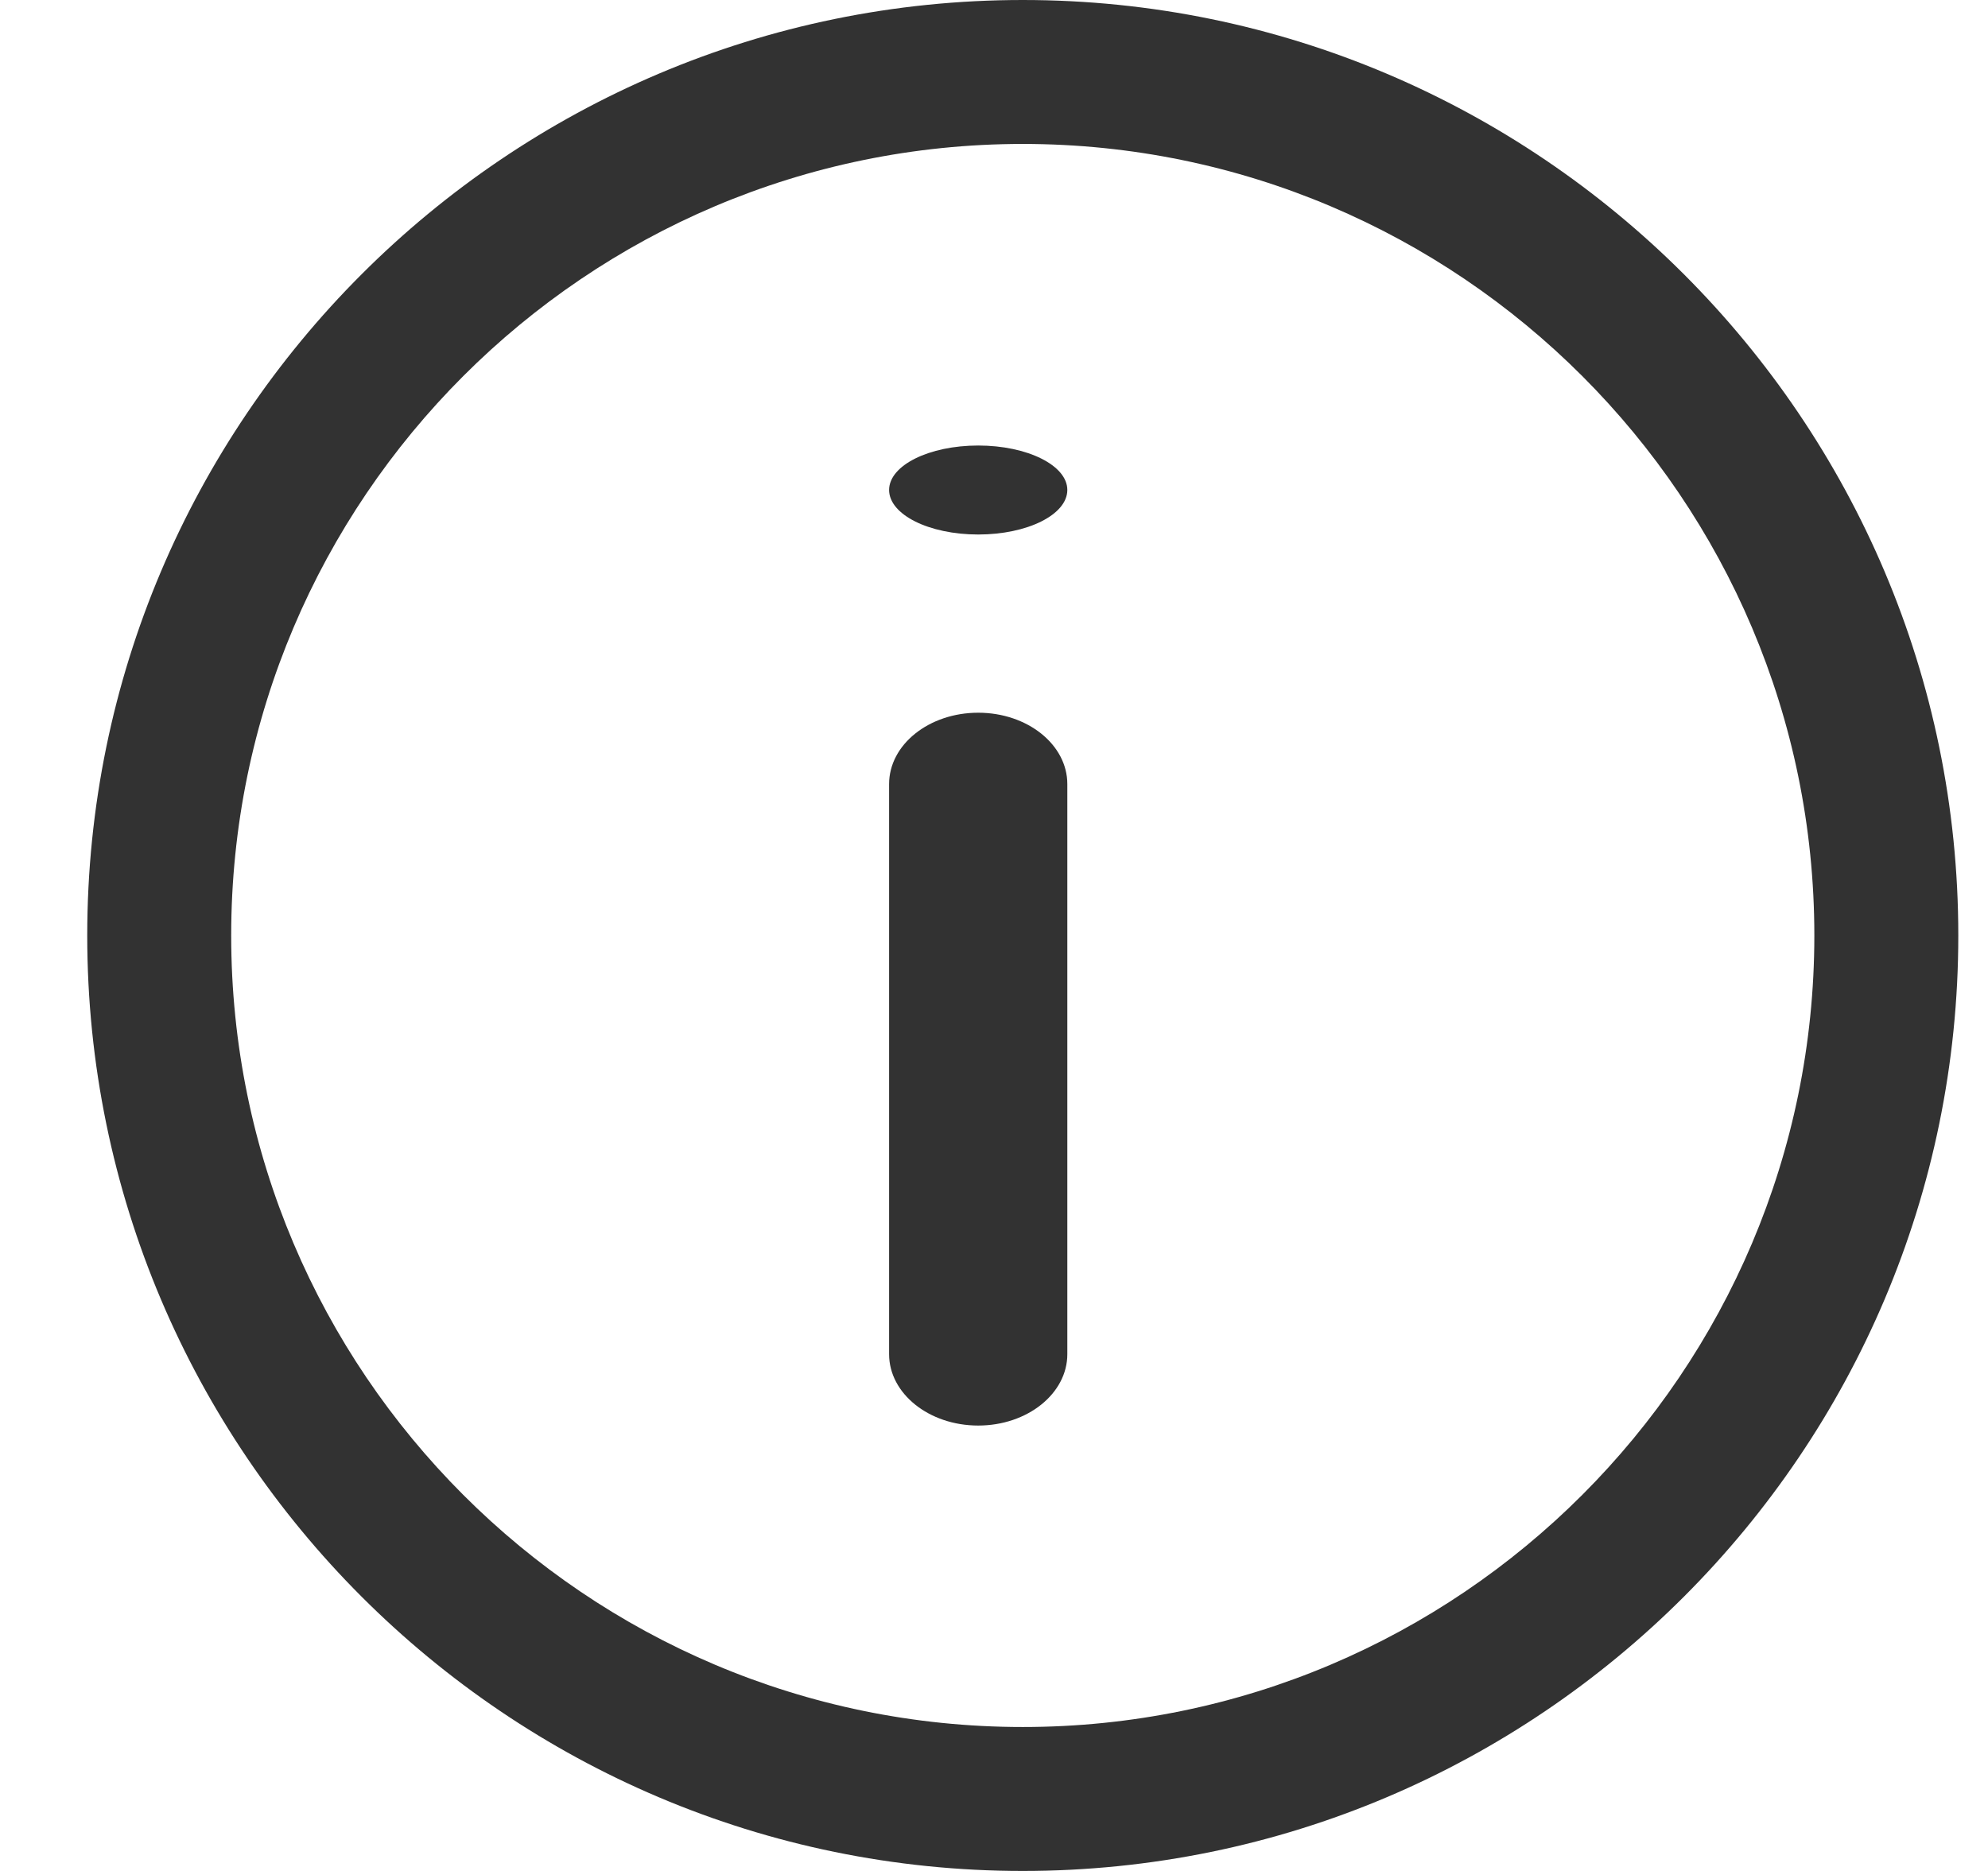 <svg width="17" height="16" viewBox="0 0 17 16" fill="none" xmlns="http://www.w3.org/2000/svg">
<path d="M8.746 16C4.335 16 0.746 12.411 0.746 8C0.746 3.589 4.335 0 8.746 0C13.157 0 16.746 3.589 16.746 8C16.746 12.411 13.157 16 8.746 16ZM8.746 1.231C5.013 1.231 1.977 4.268 1.977 8C1.977 11.732 5.013 14.769 8.746 14.769C12.479 14.769 15.515 11.732 15.515 8C15.515 4.268 12.479 1.231 8.746 1.231Z" fill="#323232"/>
<path d="M8.365 12.191C7.944 12.191 7.603 11.917 7.603 11.581V6.705C7.603 6.368 7.944 6.095 8.365 6.095C8.786 6.095 9.127 6.368 9.127 6.705V11.581C9.127 11.917 8.786 12.191 8.365 12.191Z" fill="#323232"/>
<path d="M8.365 4.571C8.786 4.571 9.127 4.401 9.127 4.19C9.127 3.98 8.786 3.81 8.365 3.81C7.944 3.81 7.603 3.98 7.603 4.19C7.603 4.401 7.944 4.571 8.365 4.571Z" fill="#323232"/>
</svg>
